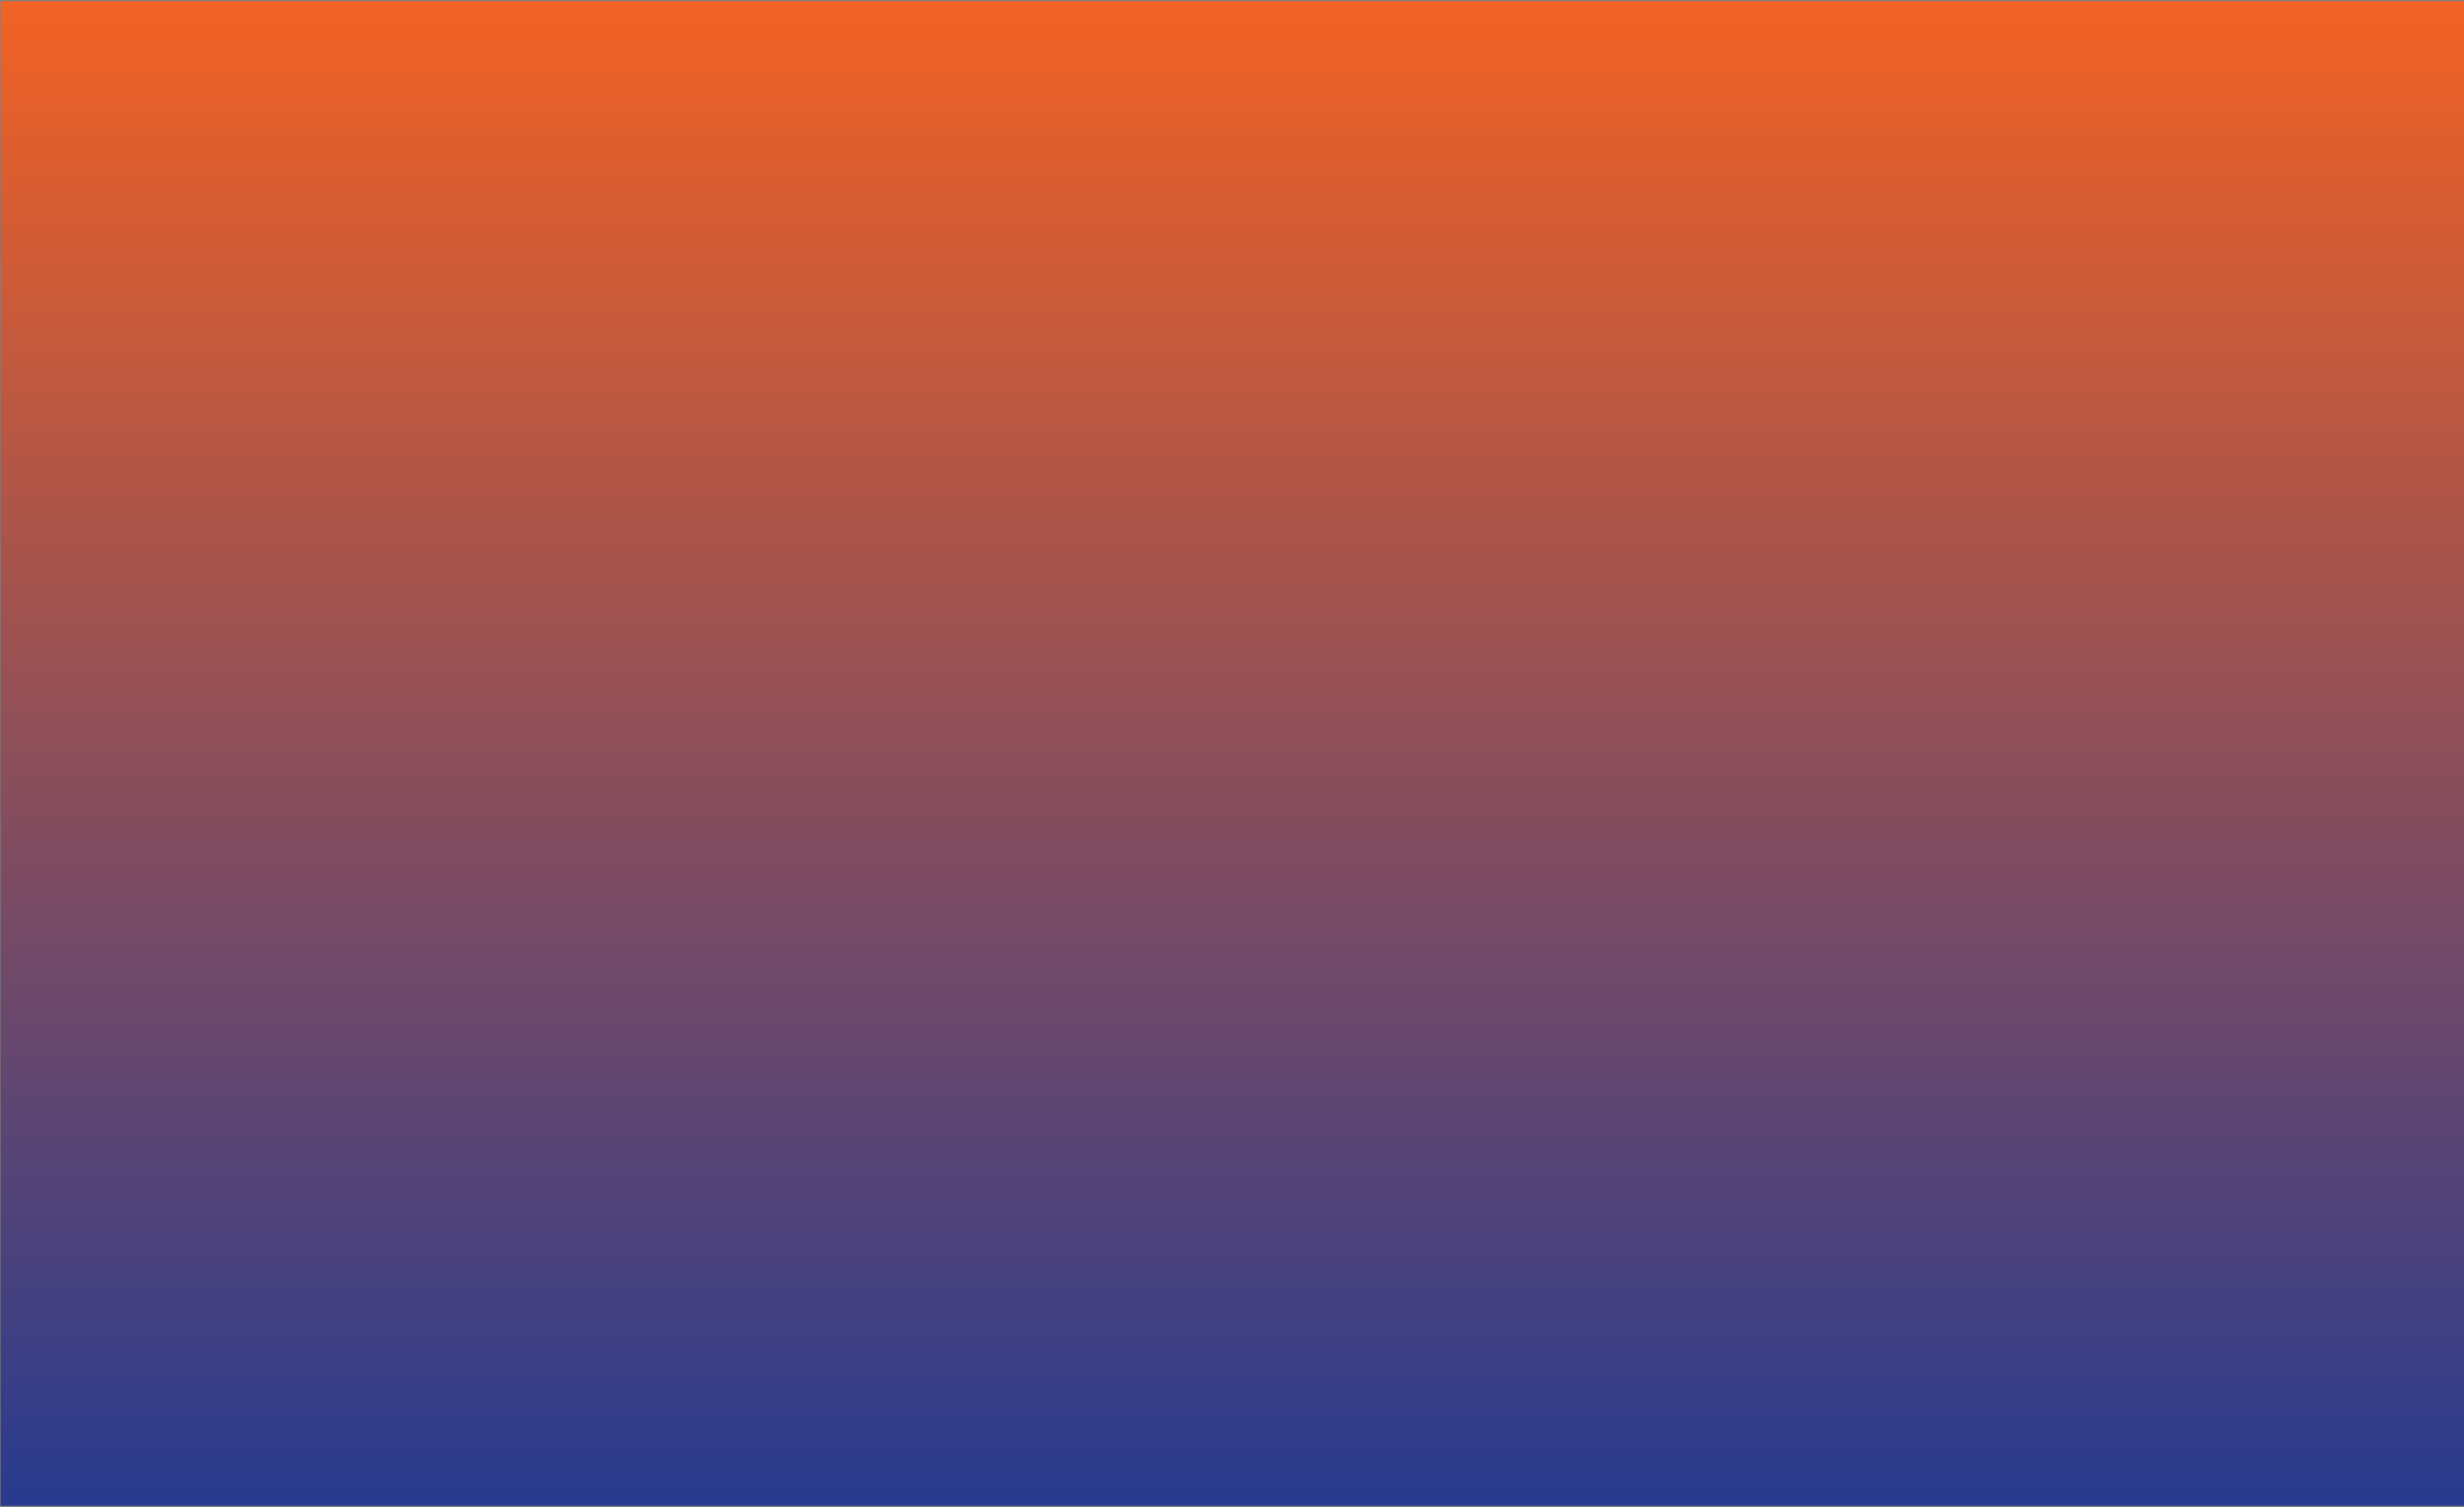 <svg width="788" height="482" viewBox="0 0 788 482" fill="none" xmlns="http://www.w3.org/2000/svg">
<rect x="0" y="0" width="788" height="482" fill="#808080" stroke="none"/>
<g clip-path="url(#clip0_1_594)">
<path d="M391.941 422.758C562.859 422.758 701.415 416.762 701.415 409.365C701.415 401.968 562.859 395.971 391.941 395.971C221.024 395.971 82.468 401.968 82.468 409.365C82.468 416.762 221.024 422.758 391.941 422.758Z" fill="#D6D6D6"/>
<path d="M626.454 306.402C626.873 312.053 635.039 216.624 663.306 184.396C664.144 187.326 659.537 268.733 626.454 306.402Z" fill="#7EED9A"/>
<path d="M612.635 346.583C628.758 323.563 635.249 282.336 635.249 280.662L632.108 280.871L633.574 280.662H632.108C631.898 283.592 625.198 322.935 610.122 344.699L612.635 346.583Z" fill="#7EED9A"/>
<path d="M599.025 344.071C625.617 306.821 671.891 287.358 675.032 288.614L676.079 290.498L674.195 290.079V291.544C670.216 291.753 626.664 310.588 601.537 345.746L599.025 344.071ZM672.938 290.079C672.938 290.498 672.938 290.916 673.357 291.335L674.195 290.288L672.938 290.079Z" fill="#7EED9A"/>
<path d="M604.678 347.001C624.361 322.098 644.252 296.357 663.935 270.407L661.422 268.524C641.949 294.474 622.057 320.214 602.375 344.909L604.678 347.001Z" fill="#7EED9A"/>
<path d="M655.559 278.15C654.512 281.708 731.566 166.399 779.725 192.348C778.678 197.162 729.682 247.597 655.559 278.15Z" fill="#7EED9A"/>
<path d="M643.415 292.172C643.415 292.172 654.093 264.966 670.844 228.343C687.595 192.976 710.209 147.983 734.707 144.425C734.916 150.285 703.927 249.899 643.415 292.172Z" fill="#5CB880"/>
<path d="M640.483 308.914C639.436 306.612 742.245 227.088 780.772 278.988C780.353 282.127 726.541 281.917 640.483 308.914Z" fill="#5CB880"/>
<path d="M209.566 266.64C209.147 272.291 200.981 176.862 172.714 144.634C172.086 147.564 176.483 229.181 209.566 266.64Z" fill="#7EED9A"/>
<path d="M223.385 307.03C207.263 284.01 200.772 242.783 200.772 241.109L203.912 241.318L202.447 241.109H203.912C204.122 244.039 210.822 283.382 225.898 305.147L223.385 307.03Z" fill="#7EED9A"/>
<path d="M234.483 306.193C209.356 271.035 165.595 252.201 161.826 251.991V250.526L159.941 250.945L160.988 249.061C164.129 247.806 210.403 267.059 236.995 304.519L234.483 306.193ZM162.035 250.526L162.873 251.573C163.082 251.154 163.291 250.736 163.291 250.317L162.035 250.526Z" fill="#7EED9A"/>
<path d="M231.342 307.449C211.66 282.545 191.768 256.805 172.086 230.855L174.598 228.971C194.071 254.921 213.963 280.662 233.645 305.356L231.342 307.449Z" fill="#7EED9A"/>
<path d="M180.671 238.598C181.717 242.155 104.663 126.846 56.504 152.796C57.551 157.609 106.338 207.835 180.671 238.598Z" fill="#7EED9A"/>
<path d="M192.606 252.619C192.606 252.619 181.927 225.414 165.176 188.791C148.425 153.424 125.811 108.43 101.313 104.872C101.313 110.732 132.093 210.346 192.606 252.619Z" fill="#5CB880"/>
<path d="M195.537 269.152C196.584 266.85 93.775 187.326 55.248 239.226C55.876 242.574 109.479 242.155 195.537 269.152Z" fill="#5CB880"/>
<path d="M164.757 385.089C159.523 385.089 155.335 380.903 155.335 375.672V45.648C155.335 40.416 159.523 36.231 164.757 36.231H637.552C642.787 36.231 646.974 40.416 646.974 45.648V375.672C646.974 380.903 642.787 385.089 637.552 385.089H164.757Z" fill="#7AB3DE"/>
<path d="M637.552 38.324C641.74 38.324 644.88 41.672 644.88 45.648V375.672C644.88 379.648 641.53 382.996 637.552 382.996H164.757C160.569 382.996 157.429 379.648 157.429 375.672V45.648C157.429 41.672 160.779 38.324 164.757 38.324H637.552ZM637.552 34.138H164.757C158.266 34.138 153.241 39.37 153.241 45.648V375.672C153.241 382.159 158.476 387.182 164.757 387.182H637.552C644.043 387.182 649.068 381.95 649.068 375.672V45.648C649.277 39.161 644.043 34.138 637.552 34.138Z" fill="#33313B"/>
<path d="M623.942 67.203H178.577V341.979H623.942V67.203Z" fill="white"/>
<path d="M412.461 368.138H392.779C389.638 368.138 387.126 365.627 387.126 362.487C387.126 359.348 389.638 356.837 392.779 356.837H412.461C415.602 356.837 418.115 359.348 418.115 362.487C418.115 365.627 415.602 368.138 412.461 368.138Z" fill="#33313B"/>
<path d="M140.678 407.272C126.858 407.272 115.342 396.599 114.295 382.996H687.805C686.758 396.599 675.241 407.272 661.422 407.272H140.678Z" fill="#7AB3DE"/>
<path d="M685.292 384.88C683.198 396.39 673.357 404.97 661.213 404.97H140.678C128.743 404.97 118.692 396.18 116.598 384.88H685.292ZM689.898 380.694H111.992C111.992 396.39 124.764 409.155 140.468 409.155H661.213C677.126 409.365 689.898 396.599 689.898 380.694Z" fill="#33313B"/>
<path d="M362.209 382.787C362.209 388.228 368.7 392.623 376.866 392.623H428.165C436.331 392.623 442.822 388.228 442.822 382.787C442.822 382.159 442.613 381.322 442.404 380.694H362.418C362.418 381.322 362.209 382.159 362.209 382.787Z" fill="#33313B"/>
<path d="M178.786 271.035V291.544" stroke="#33313B" stroke-width="1.944" stroke-miterlimit="10" stroke-linecap="round"/>
<path d="M178.786 119.731V246.55" stroke="#33313B" stroke-width="1.944" stroke-miterlimit="10" stroke-linecap="round"/>
<path d="M562.592 341.351H583.111" stroke="#33313B" stroke-width="1.944" stroke-miterlimit="10" stroke-linecap="round"/>
<path d="M411.205 341.351H538.303" stroke="#33313B" stroke-width="1.944" stroke-miterlimit="10" stroke-linecap="round"/>
<path d="M494.332 65.948H623.732V239.853" stroke="#33313B" stroke-width="1.944" stroke-miterlimit="10" stroke-linecap="round"/>
<path d="M736.801 439.709C736.801 444.941 678.173 449.126 605.935 449.336C533.696 449.545 475.068 445.569 475.068 440.337C475.068 435.105 533.696 430.92 605.935 430.71C678.173 430.71 736.801 434.687 736.801 439.709Z" fill="#D6D6D6"/>
<path d="M495.169 449.754C494.96 449.754 494.96 449.754 495.169 449.754L471.508 435.733L492.447 416.689H492.656L510.036 424.014L511.292 438.872L495.169 449.754Z" fill="#F7D4A6"/>
<path d="M492.866 418.991L508.151 425.479L509.198 437.826L494.96 447.452L474.859 435.524L492.866 418.991ZM492.447 414.596C491.819 414.596 491.4 414.806 490.981 415.224L467.949 436.152L493.913 451.638C494.332 451.847 494.75 452.056 495.169 452.056C495.588 452.056 496.007 451.847 496.425 451.638L513.595 440.128L512.129 422.967L493.494 415.015C493.075 414.596 492.866 414.596 492.447 414.596Z" fill="#33313B"/>
<path d="M611.797 420.456C611.797 420.875 612.007 421.712 612.007 422.758C612.007 423.804 612.216 424.642 612.216 425.06C612.216 429.873 611.169 437.198 605.097 440.337L727.169 429.664C733.242 426.525 734.289 419.2 734.289 414.387C734.289 413.969 734.289 413.132 734.079 412.085C734.079 411.039 733.87 410.202 733.87 409.783C733.032 404.97 730.729 398.064 724.238 395.971L602.166 406.644C608.657 408.737 610.96 415.643 611.797 420.456Z" fill="#FFA74A" stroke="#33313B" stroke-width="1.944" stroke-miterlimit="10" stroke-linecap="round" stroke-linejoin="round"/>
<path d="M481.14 439.081C481.14 438.454 481.14 436.989 480.931 435.105C480.721 433.222 480.512 431.757 480.512 431.129C480.303 429.873 480.093 428.408 479.675 426.944L469.833 435.942L481.14 443.058C481.14 441.802 481.14 440.337 481.14 439.081Z" fill="#33313B"/>
<path d="M721.81 418.604L494.469 438.667L495.464 449.923L722.805 429.861L721.81 418.604Z" fill="#7EED9A" stroke="#33313B" stroke-width="1.944" stroke-miterlimit="10" stroke-linecap="round" stroke-linejoin="round"/>
<path d="M720.982 407.499L493.641 427.562L494.635 438.818L721.977 418.756L720.982 407.499Z" fill="#5CB880" stroke="#33313B" stroke-width="1.944" stroke-miterlimit="10" stroke-linecap="round" stroke-linejoin="round"/>
<path d="M719.927 396.204L492.586 416.267L493.58 427.524L720.921 407.461L719.927 396.204Z" fill="#7EED9A" stroke="#33313B" stroke-width="1.944" stroke-miterlimit="10" stroke-linecap="round" stroke-linejoin="round"/>
<path d="M579.552 159.702H437.169C434.447 159.702 432.353 157.609 432.353 154.889V104.035C432.353 101.315 434.447 99.222 437.169 99.222H579.552C582.274 99.222 584.368 101.315 584.368 104.035V154.679C584.577 157.609 582.274 159.702 579.552 159.702Z" stroke="#33313B" stroke-width="1.944" stroke-miterlimit="10" stroke-linecap="round" stroke-linejoin="round"/>
<path d="M475.749 142.049C482.7 135.102 482.7 123.839 475.749 116.893C468.799 109.946 457.53 109.946 450.579 116.893C443.629 123.839 443.629 135.102 450.579 142.049C457.53 148.995 468.799 148.995 475.749 142.049Z" fill="#7EED9A"/>
<path d="M457.479 120.149V138.775L472.555 129.567L457.479 120.149Z" fill="white" stroke="#33313B" stroke-width="1.944" stroke-miterlimit="10" stroke-linecap="round" stroke-linejoin="round"/>
<path d="M498.519 121.405H570.339" stroke="#33313B" stroke-width="1.944" stroke-miterlimit="10" stroke-linecap="round" stroke-linejoin="round"/>
<path d="M498.519 141.286H570.339" stroke="#33313B" stroke-width="1.944" stroke-miterlimit="10" stroke-linecap="round" stroke-linejoin="round"/>
<path d="M498.519 131.241H537.675" stroke="#33313B" stroke-width="1.944" stroke-miterlimit="10" stroke-linecap="round" stroke-linejoin="round"/>
<path d="M579.552 233.157H437.169C434.447 233.157 432.353 231.064 432.353 228.343V177.49C432.353 174.77 434.447 172.677 437.169 172.677H579.552C582.274 172.677 584.368 174.77 584.368 177.49V228.134C584.577 230.855 582.274 233.157 579.552 233.157Z" stroke="#33313B" stroke-width="1.944" stroke-miterlimit="10" stroke-linecap="round" stroke-linejoin="round"/>
<path d="M463.133 220.6C472.962 220.6 480.931 212.636 480.931 202.812C480.931 192.988 472.962 185.024 463.133 185.024C453.303 185.024 445.335 192.988 445.335 202.812C445.335 212.636 453.303 220.6 463.133 220.6Z" fill="#7EED9A"/>
<path d="M457.479 193.604V212.229L472.555 202.812L457.479 193.604Z" fill="white" stroke="#33313B" stroke-width="1.944" stroke-miterlimit="10" stroke-linecap="round" stroke-linejoin="round"/>
<path d="M498.519 194.86H570.339" stroke="#33313B" stroke-width="1.944" stroke-miterlimit="10" stroke-linecap="round" stroke-linejoin="round"/>
<path d="M498.519 214.531H570.339" stroke="#33313B" stroke-width="1.944" stroke-miterlimit="10" stroke-linecap="round" stroke-linejoin="round"/>
<path d="M498.519 204.696H537.675" stroke="#33313B" stroke-width="1.944" stroke-miterlimit="10" stroke-linecap="round" stroke-linejoin="round"/>
<path d="M579.552 306.402H437.169C434.447 306.402 432.353 304.31 432.353 301.589V250.945C432.353 248.224 434.447 246.132 437.169 246.132H579.552C582.274 246.132 584.368 248.224 584.368 250.945V301.589C584.577 304.31 582.274 306.402 579.552 306.402Z" stroke="#33313B" stroke-width="1.944" stroke-miterlimit="10" stroke-linecap="round" stroke-linejoin="round"/>
<path d="M475.611 288.596C482.561 281.649 482.561 270.386 475.611 263.44C468.66 256.493 457.392 256.493 450.441 263.44C443.491 270.386 443.491 281.649 450.441 288.596C457.392 295.542 468.66 295.542 475.611 288.596Z" fill="#7EED9A"/>
<path d="M457.479 266.85V285.475L472.555 276.058L457.479 266.85Z" fill="white" stroke="#33313B" stroke-width="1.944" stroke-miterlimit="10" stroke-linecap="round" stroke-linejoin="round"/>
<path d="M498.519 268.105H570.339" stroke="#33313B" stroke-width="1.944" stroke-miterlimit="10" stroke-linecap="round" stroke-linejoin="round"/>
<path d="M498.519 287.777H570.339" stroke="#33313B" stroke-width="1.944" stroke-miterlimit="10" stroke-linecap="round" stroke-linejoin="round"/>
<path d="M498.519 277.941H537.675" stroke="#33313B" stroke-width="1.944" stroke-miterlimit="10" stroke-linecap="round" stroke-linejoin="round"/>
<path d="M386.079 114.708L373.515 103.407V99.222H220.663V286.94L243.277 310.378H397.176V114.708H386.079Z" fill="#FFA74A"/>
<path d="M373.515 103.407V286.94H220.663L237.833 304.31H391.941V119.94L373.515 103.407Z" fill="white"/>
<path d="M373.515 99.222H220.663V283.801V286.94H373.515V99.222Z" stroke="#33313B" stroke-width="1.944" stroke-miterlimit="10" stroke-linecap="round" stroke-linejoin="round"/>
<path d="M342.107 133.334L332.685 125.172L323.263 133.334V99.222H342.107V133.334Z" fill="#7EED9A" stroke="#33313B" stroke-width="1.944" stroke-miterlimit="10" stroke-linecap="round"/>
<path d="M237.833 304.31H391.941V119.94L373.515 103.407V99.222H220.663V286.94" stroke="#33313B" stroke-width="1.944" stroke-miterlimit="10" stroke-linecap="round"/>
<path d="M373.516 286.94L391.942 304.31" stroke="#33313B" stroke-width="1.944" stroke-miterlimit="10" stroke-linecap="round"/>
<path d="M386.079 275.011V163.469" stroke="#33313B" stroke-width="1.944" stroke-miterlimit="10" stroke-linecap="round"/>
<path d="M380.007 181.676V116.592" stroke="#33313B" stroke-width="1.944" stroke-miterlimit="10" stroke-linecap="round"/>
<path d="M282.432 295.729H357.393" stroke="#33313B" stroke-width="1.944" stroke-miterlimit="10" stroke-linecap="round"/>
<path d="M386.079 114.708H397.176V310.378H243.277L220.663 286.94" stroke="#33313B" stroke-width="1.944" stroke-miterlimit="10" stroke-linecap="round"/>
<path d="M297.927 323.144H122.042C105.71 323.144 92.309 336.328 92.309 352.861C92.309 369.184 105.501 382.578 122.042 382.578H297.927V374.625C297.927 374.625 283.061 357.674 297.927 331.515V323.144Z" stroke="#33313B" stroke-width="1.944" stroke-miterlimit="10" stroke-linecap="round" stroke-linejoin="round"/>
<path d="M297.927 331.306H123.508C111.573 331.306 101.941 340.932 101.941 352.861C101.941 364.789 111.573 374.416 123.508 374.416H297.718C297.927 374.416 282.851 357.674 297.927 331.306Z" fill="white" stroke="#33313B" stroke-width="1.944" stroke-miterlimit="10" stroke-linecap="round" stroke-linejoin="round"/>
<path d="M291.227 341.351H183.811" stroke="#33313B" stroke-width="1.944" stroke-miterlimit="10" stroke-linecap="round" stroke-linejoin="round"/>
<path d="M152.822 352.652H122.252" stroke="#33313B" stroke-width="1.944" stroke-miterlimit="10" stroke-linecap="round" stroke-linejoin="round"/>
<path d="M247.046 352.652H162.873" stroke="#33313B" stroke-width="1.944" stroke-miterlimit="10" stroke-linecap="round" stroke-linejoin="round"/>
<path d="M220.873 364.162H131.465" stroke="#33313B" stroke-width="1.944" stroke-miterlimit="10" stroke-linecap="round" stroke-linejoin="round"/>
<path d="M279.92 368.766L269.869 361.232L259.819 368.766V341.351H279.92V368.766Z" fill="#FFA74A" stroke="#33313B" stroke-width="1.944" stroke-miterlimit="10" stroke-linecap="round" stroke-linejoin="round"/>
<path d="M121.833 323.144C105.501 323.144 92.1 336.328 92.1 352.861C92.1 369.184 105.291 382.578 121.833 382.578H297.718V374.625H123.508C111.573 374.625 101.941 364.999 101.941 353.07C101.941 341.142 111.573 331.515 123.508 331.515H297.718V323.353H121.833V323.144Z" fill="#7EED9A" stroke="#33313B" stroke-width="1.944" stroke-miterlimit="10" stroke-linecap="round" stroke-linejoin="round"/>
<path d="M118.273 263.711H294.158C310.49 263.711 323.891 276.895 323.891 293.427C323.891 309.751 310.7 323.144 294.158 323.144H118.273V315.192C118.273 315.192 133.14 298.241 118.273 272.081V263.711Z" stroke="#33313B" stroke-width="1.944" stroke-miterlimit="10" stroke-linecap="round" stroke-linejoin="round"/>
<path d="M118.273 271.872H292.483C304.418 271.872 314.05 281.499 314.05 293.427C314.05 305.356 304.418 314.982 292.483 314.982H118.273C118.273 315.192 133.14 298.241 118.273 271.872Z" fill="white" stroke="#33313B" stroke-width="1.944" stroke-miterlimit="10" stroke-linecap="round" stroke-linejoin="round"/>
<path d="M124.764 281.917H232.18" stroke="#33313B" stroke-width="1.944" stroke-miterlimit="10" stroke-linecap="round" stroke-linejoin="round"/>
<path d="M263.378 293.427H293.739" stroke="#33313B" stroke-width="1.944" stroke-miterlimit="10" stroke-linecap="round" stroke-linejoin="round"/>
<path d="M169.154 293.427H253.118" stroke="#33313B" stroke-width="1.944" stroke-miterlimit="10" stroke-linecap="round" stroke-linejoin="round"/>
<path d="M195.118 304.728H284.526" stroke="#33313B" stroke-width="1.944" stroke-miterlimit="10" stroke-linecap="round" stroke-linejoin="round"/>
<path d="M136.281 309.332L146.331 301.798L156.382 309.332V281.917H136.281V309.332Z" fill="#FFA74A" stroke="#33313B" stroke-width="1.944" stroke-miterlimit="10" stroke-linecap="round" stroke-linejoin="round"/>
<path d="M294.158 263.711C310.49 263.711 323.891 276.895 323.891 293.427C323.891 309.751 310.7 323.144 294.158 323.144H118.273V315.192H292.483C304.418 315.192 314.05 305.565 314.05 293.637C314.05 281.708 304.418 272.081 292.483 272.081H118.273V263.92H294.158V263.711Z" fill="#7EED9A" stroke="#33313B" stroke-width="1.944" stroke-miterlimit="10" stroke-linecap="round" stroke-linejoin="round"/>
<path d="M407.645 52.136C407.645 55.903 404.714 58.832 400.945 58.832C397.176 58.832 394.245 55.903 394.245 52.136C394.245 48.369 397.176 45.439 400.945 45.439C404.714 45.439 407.645 48.369 407.645 52.136Z" fill="#33313B"/>
<path d="M85.19 465.241C110.516 465.241 131.046 462.242 131.046 458.544C131.046 454.845 110.516 451.847 85.19 451.847C59.865 451.847 39.335 454.845 39.335 458.544C39.335 462.242 59.865 465.241 85.19 465.241Z" fill="#D6D6D6"/>
<path d="M42.685 429.246H28.656C22.165 429.246 16.721 423.595 16.721 416.48V399.738C16.721 392.623 21.956 386.972 28.656 386.972H37.031" stroke="#33313B" stroke-width="1.944" stroke-miterlimit="10" stroke-linecap="round"/>
<path d="M142.562 353.279C142.562 358.093 117.226 362.069 85.819 362.069C54.41 362.069 29.075 358.093 29.075 353.279C29.075 348.466 54.41 344.49 85.819 344.49C117.226 344.49 142.562 348.466 142.562 353.279Z" fill="#33313B"/>
<path d="M71.58 458.962H99.847C110.317 458.334 119.111 457.079 124.764 455.614L140.468 353.698H140.259C140.259 358.302 115.761 362.069 85.819 362.069C55.876 362.069 31.378 358.302 31.378 353.698H31.169L46.873 455.614C52.317 457.079 61.111 458.334 71.58 458.962Z" fill="#FFA74A" stroke="#33313B" stroke-width="1.944" stroke-miterlimit="10" stroke-linecap="round" stroke-linejoin="round"/>
<path d="M87.703 336.538V327.12C87.703 323.772 84.981 321.051 81.421 321.051H66.974C63.414 321.051 60.692 318.331 60.692 314.982C60.692 311.634 63.414 308.914 66.974 308.914H90.634C94.194 308.914 96.916 306.193 96.916 302.845V302.635C96.916 299.287 94.194 296.566 90.634 296.566H51.688C48.129 296.566 45.407 293.846 45.407 290.498V289.66C45.407 286.312 48.129 283.591 51.688 283.591H78.281" stroke="#33313B" stroke-width="1.944" stroke-miterlimit="10" stroke-linecap="round"/>
<path d="M635.249 14.048C615.776 15.513 599.862 30.999 597.768 50.461C596.931 57.995 598.187 65.32 601.119 71.598C601.747 72.854 601.747 74.109 601.328 75.365L597.35 87.921C596.512 90.223 598.815 92.525 601.119 91.897L612.844 88.968C614.31 88.549 615.776 88.758 617.032 89.595C624.151 93.99 632.736 96.292 641.949 95.664C661.841 93.99 677.754 78.085 679.429 58.205C681.314 32.883 660.375 11.955 635.249 14.048Z" fill="#FFA74A" stroke="#33313B" stroke-width="3.888" stroke-miterlimit="10" stroke-linecap="round"/>
<path d="M656.606 55.275C656.606 55.275 657.025 53.182 657.025 52.136C657.025 46.276 652.209 41.463 646.346 41.463C642.996 41.463 640.064 42.928 638.18 45.23C636.296 42.928 633.364 41.463 630.014 41.463C624.151 41.463 619.335 46.276 619.335 52.136C619.335 53.182 619.545 54.228 619.754 55.275C619.754 55.275 620.173 56.74 620.592 57.158C622.267 60.716 627.083 68.668 637.971 74.737C648.859 68.668 653.675 60.716 655.35 57.158C655.978 56.74 656.606 55.275 656.606 55.275Z" fill="white"/>
</g>
<g style="mix-blend-mode:color">
<rect x="0.171" y="0.388" width="787.829" height="481.164" fill="url(#paint0_linear_1_594)"/>
</g>
<defs>
<linearGradient id="paint0_linear_1_594" x1="394.086" y1="0.388" x2="394.086" y2="481.552" gradientUnits="userSpaceOnUse">
<stop stop-color="#F26224"/>
<stop offset="1" stop-color="#283B8F"/>
</linearGradient>
<clipPath id="clip0_1_594">
<rect width="766.145" height="453.285" fill="white" transform="translate(14.627 11.746)"/>
</clipPath>
</defs>
</svg>
